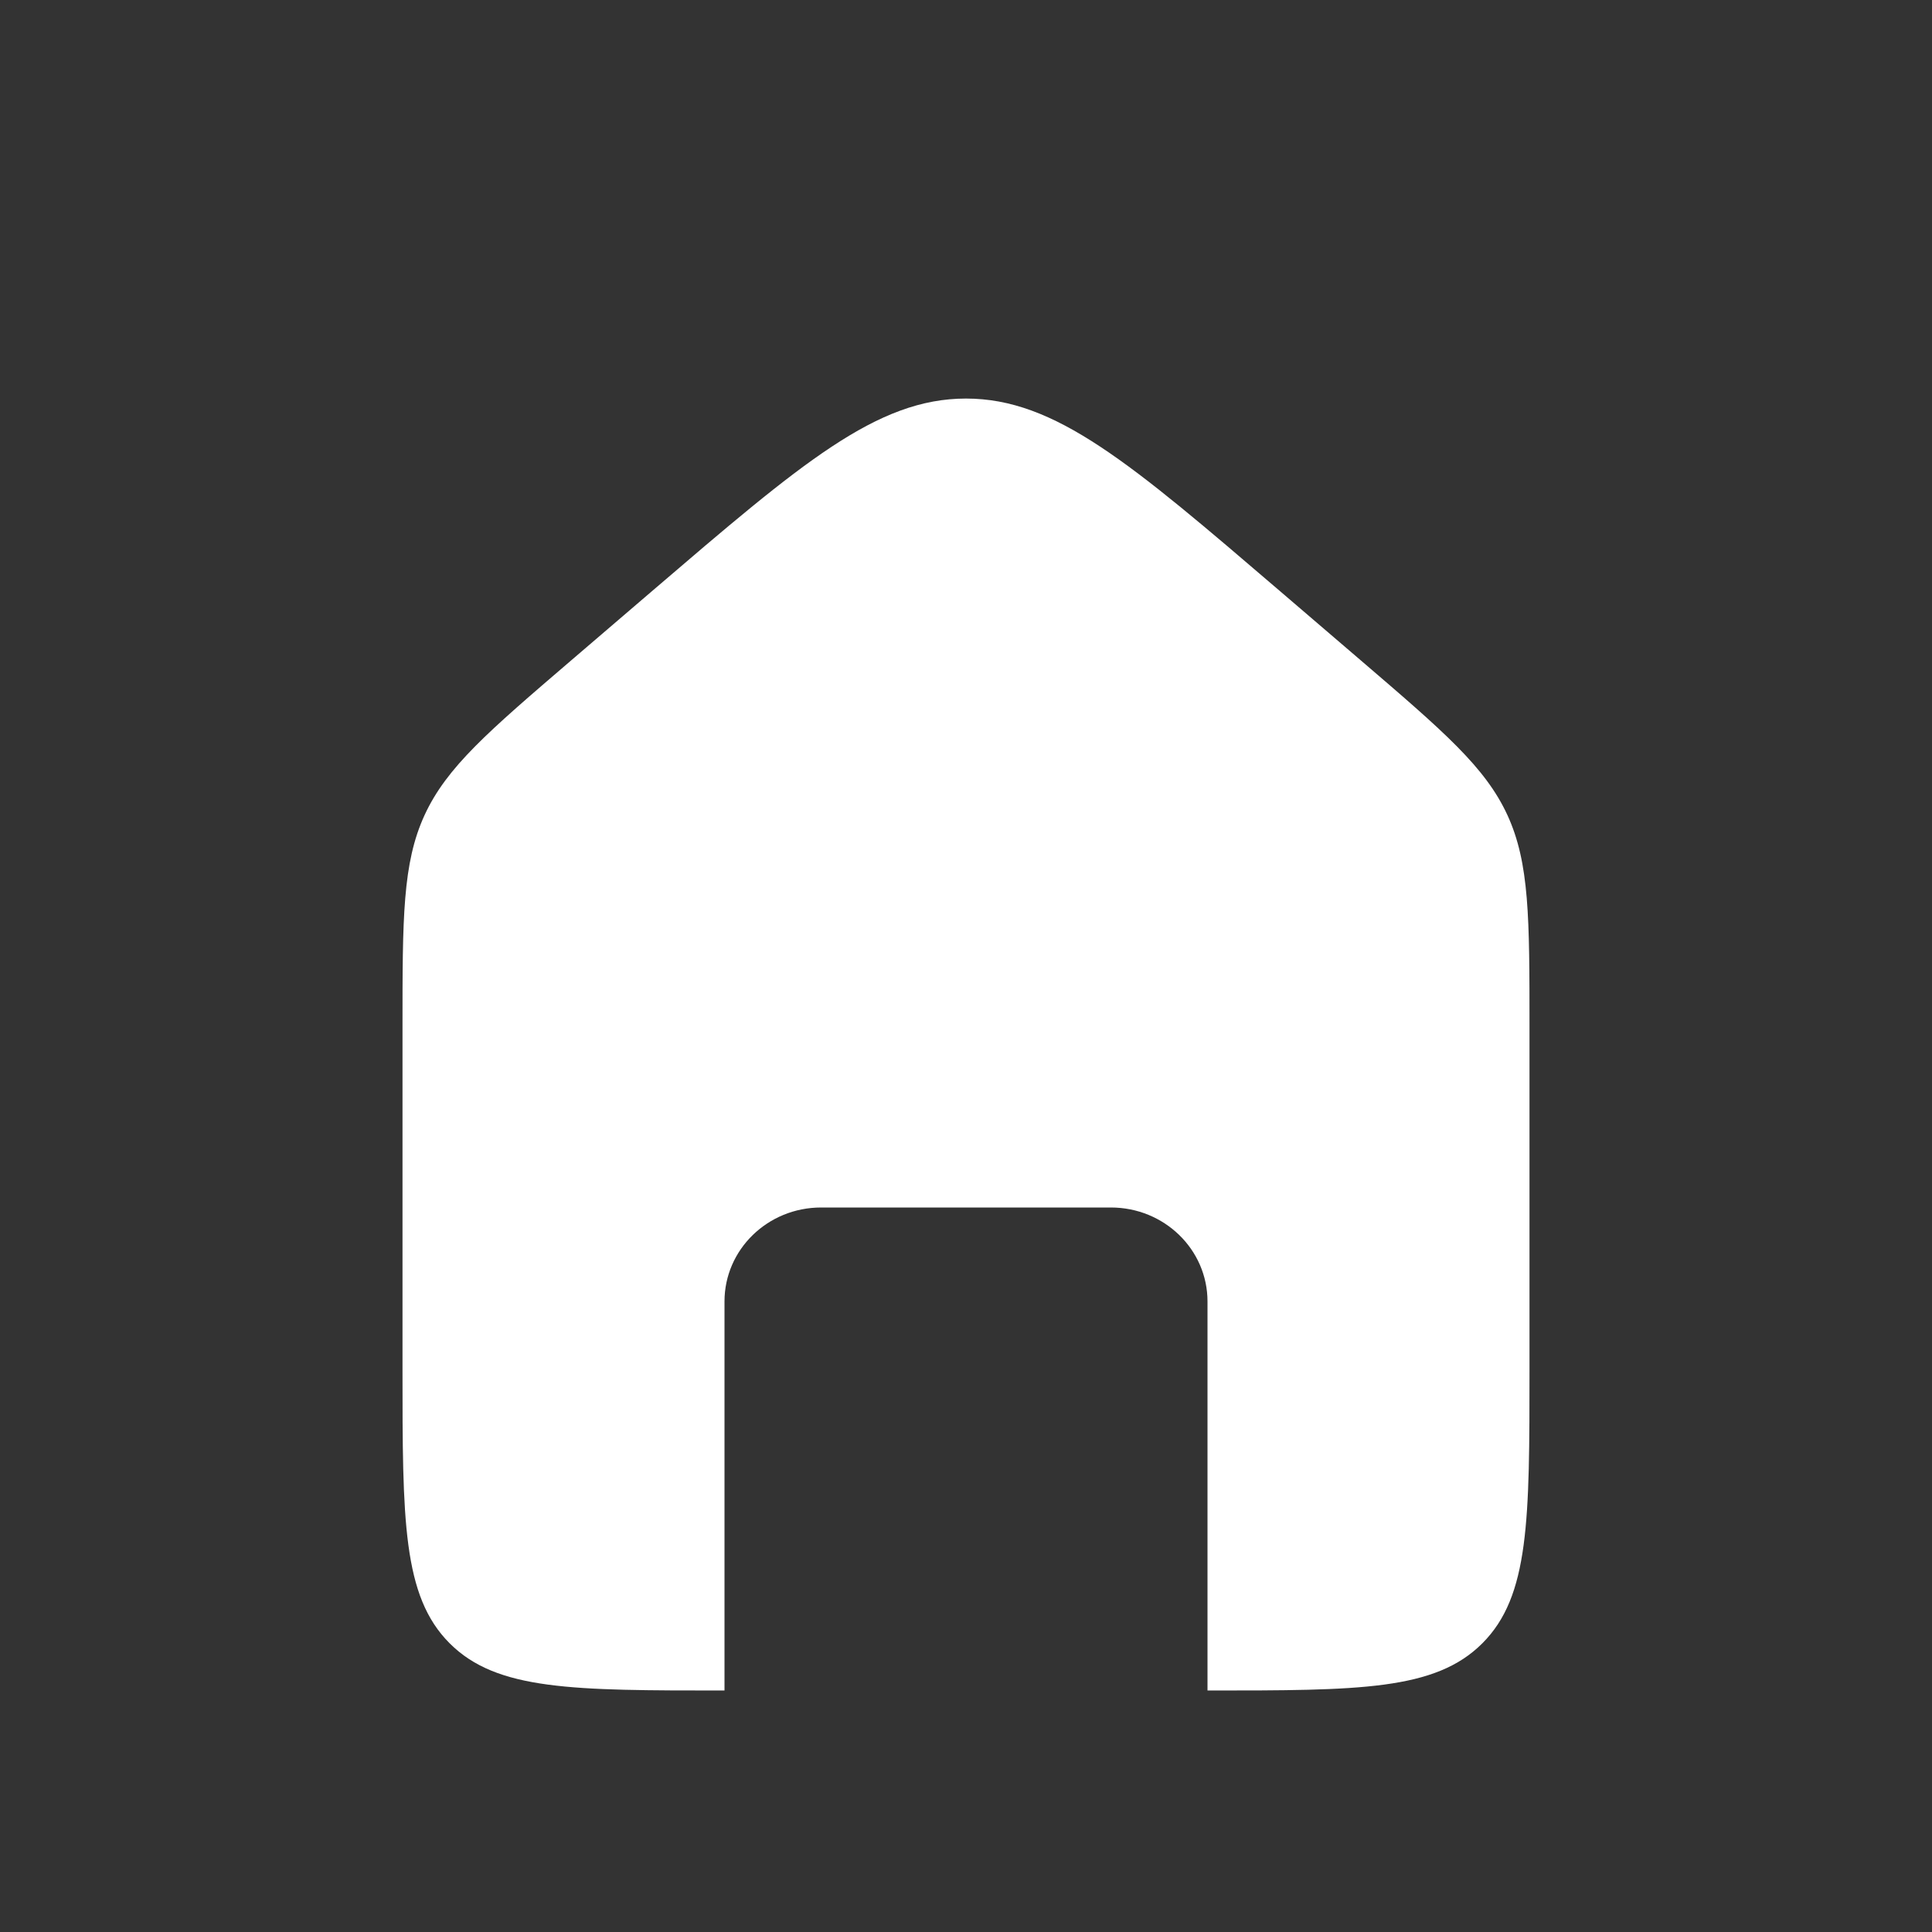 <svg width="24" height="24" viewBox="0 0 24 24" fill="none" xmlns="http://www.w3.org/2000/svg">
<rect x="0" y="0" width="24" height="24" fill="#333333" stroke="none"/>
<path fill-rule="evenodd" clip-rule="evenodd" d="M5.274 10.126C5 10.723 5 11.402 5 12.759V17C5 18.886 5 19.828 5.586 20.414C6.172 21 7.114 21 9 21L9 16.167C9 15.522 9.537 15 10.2 15H13.8C14.463 15 15 15.522 15 16.167V21C16.886 21 17.828 21 18.414 20.414C19 19.828 19 18.886 19 17V12.759C19 11.402 19 10.723 18.726 10.126C18.451 9.529 17.936 9.088 16.905 8.204L15.905 7.347C14.041 5.75 13.11 4.951 12 4.951C10.89 4.951 9.959 5.75 8.095 7.347L7.095 8.204C6.064 9.088 5.549 9.529 5.274 10.126Z" fill="white"/>
</svg>
